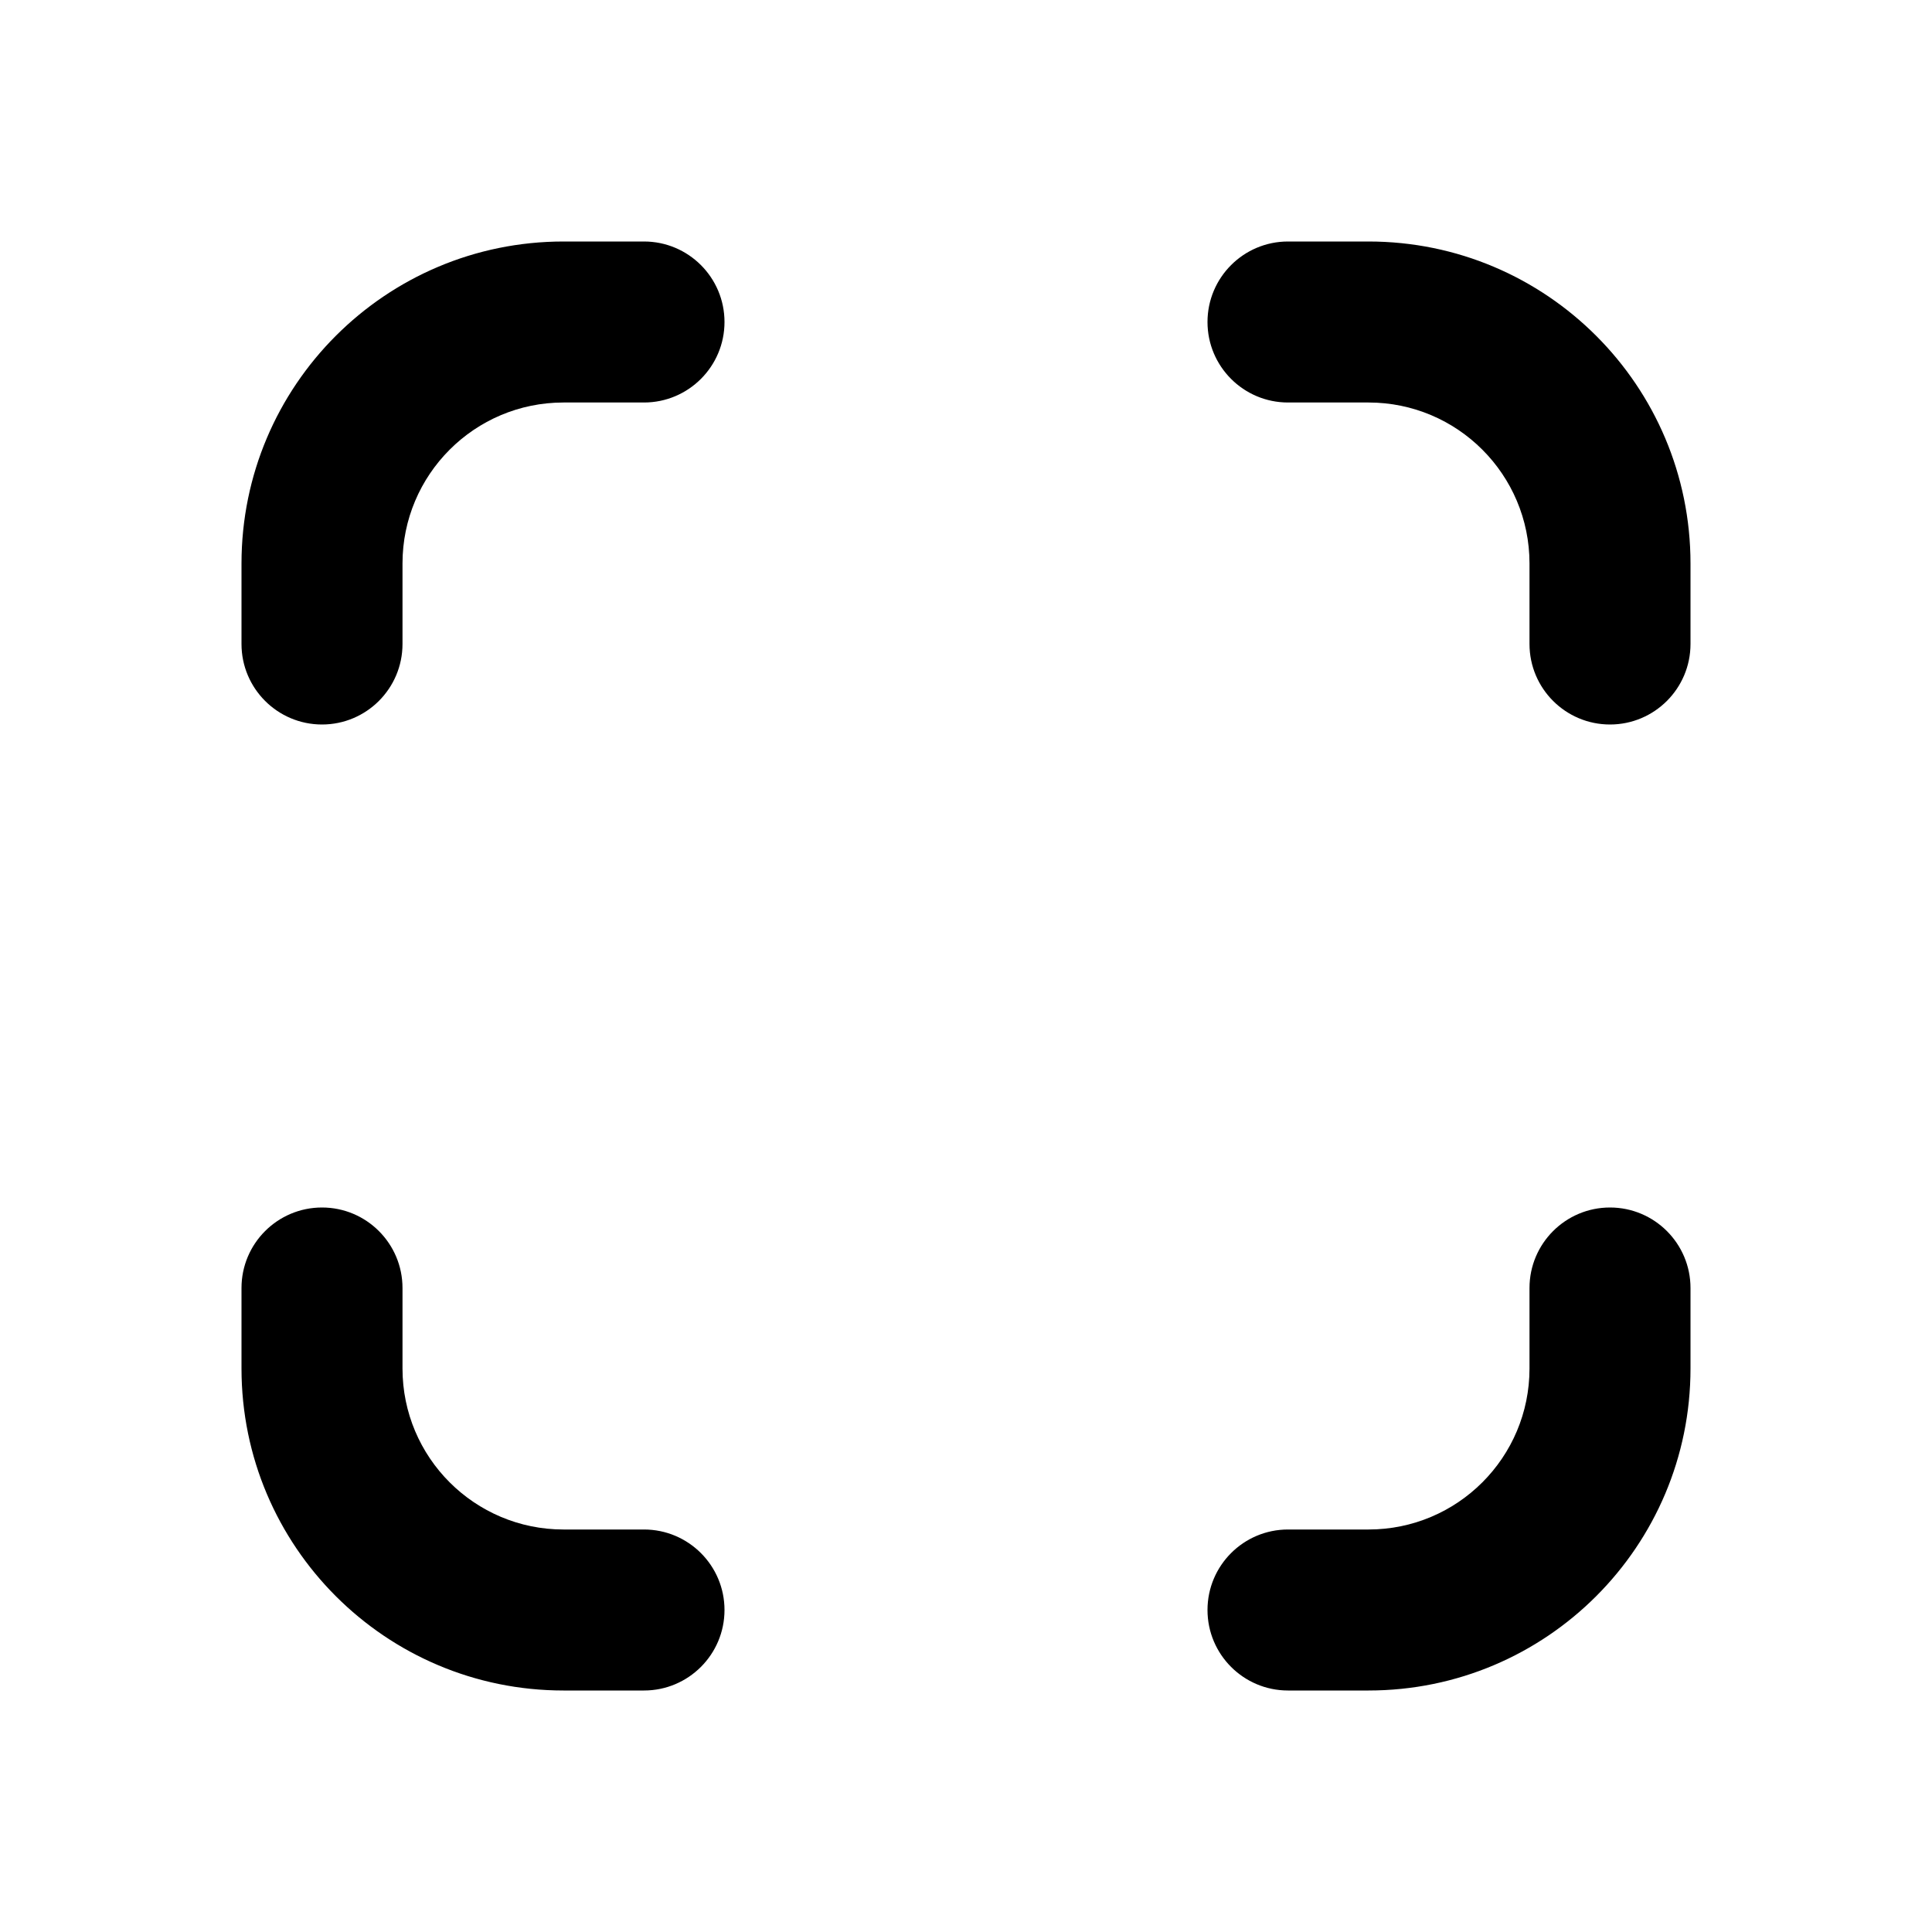 <svg width="24" height="24" viewBox="0 0 24 24" fill="none" xmlns="http://www.w3.org/2000/svg">
<path fill-rule="evenodd" clip-rule="evenodd" d="M19 8V7C19 5.896 18.105 5 17 5H16C15.448 5 15 4.552 15 4C15 3.448 15.448 3 16 3H17C19.209 3 21 4.791 21 7V8C21 8.552 20.552 9 20 9C19.448 9 19 8.552 19 8ZM19 17V16C19 15.448 19.448 15 20 15C20.552 15 21 15.448 21 16V17C21 19.209 19.209 21 17 21H16C15.448 21 15 20.552 15 20C15 19.448 15.448 19 16 19H17C18.105 19 19 18.105 19 17ZM5 17V16C5 15.448 4.552 15 4 15C3.448 15 3 15.448 3 16V17C3 19.209 4.791 21 7 21H8C8.552 21 9 20.552 9 20C9 19.448 8.552 19 8 19H7C5.896 19 5 18.105 5 17ZM5 7V8C5 8.552 4.552 9 4 9C3.448 9 3 8.552 3 8V7C3 4.791 4.791 3 7 3H8C8.552 3 9 3.448 9 4C9 4.552 8.552 5 8 5H7C5.896 5 5 5.896 5 7Z" fill="black"/>
</svg>
